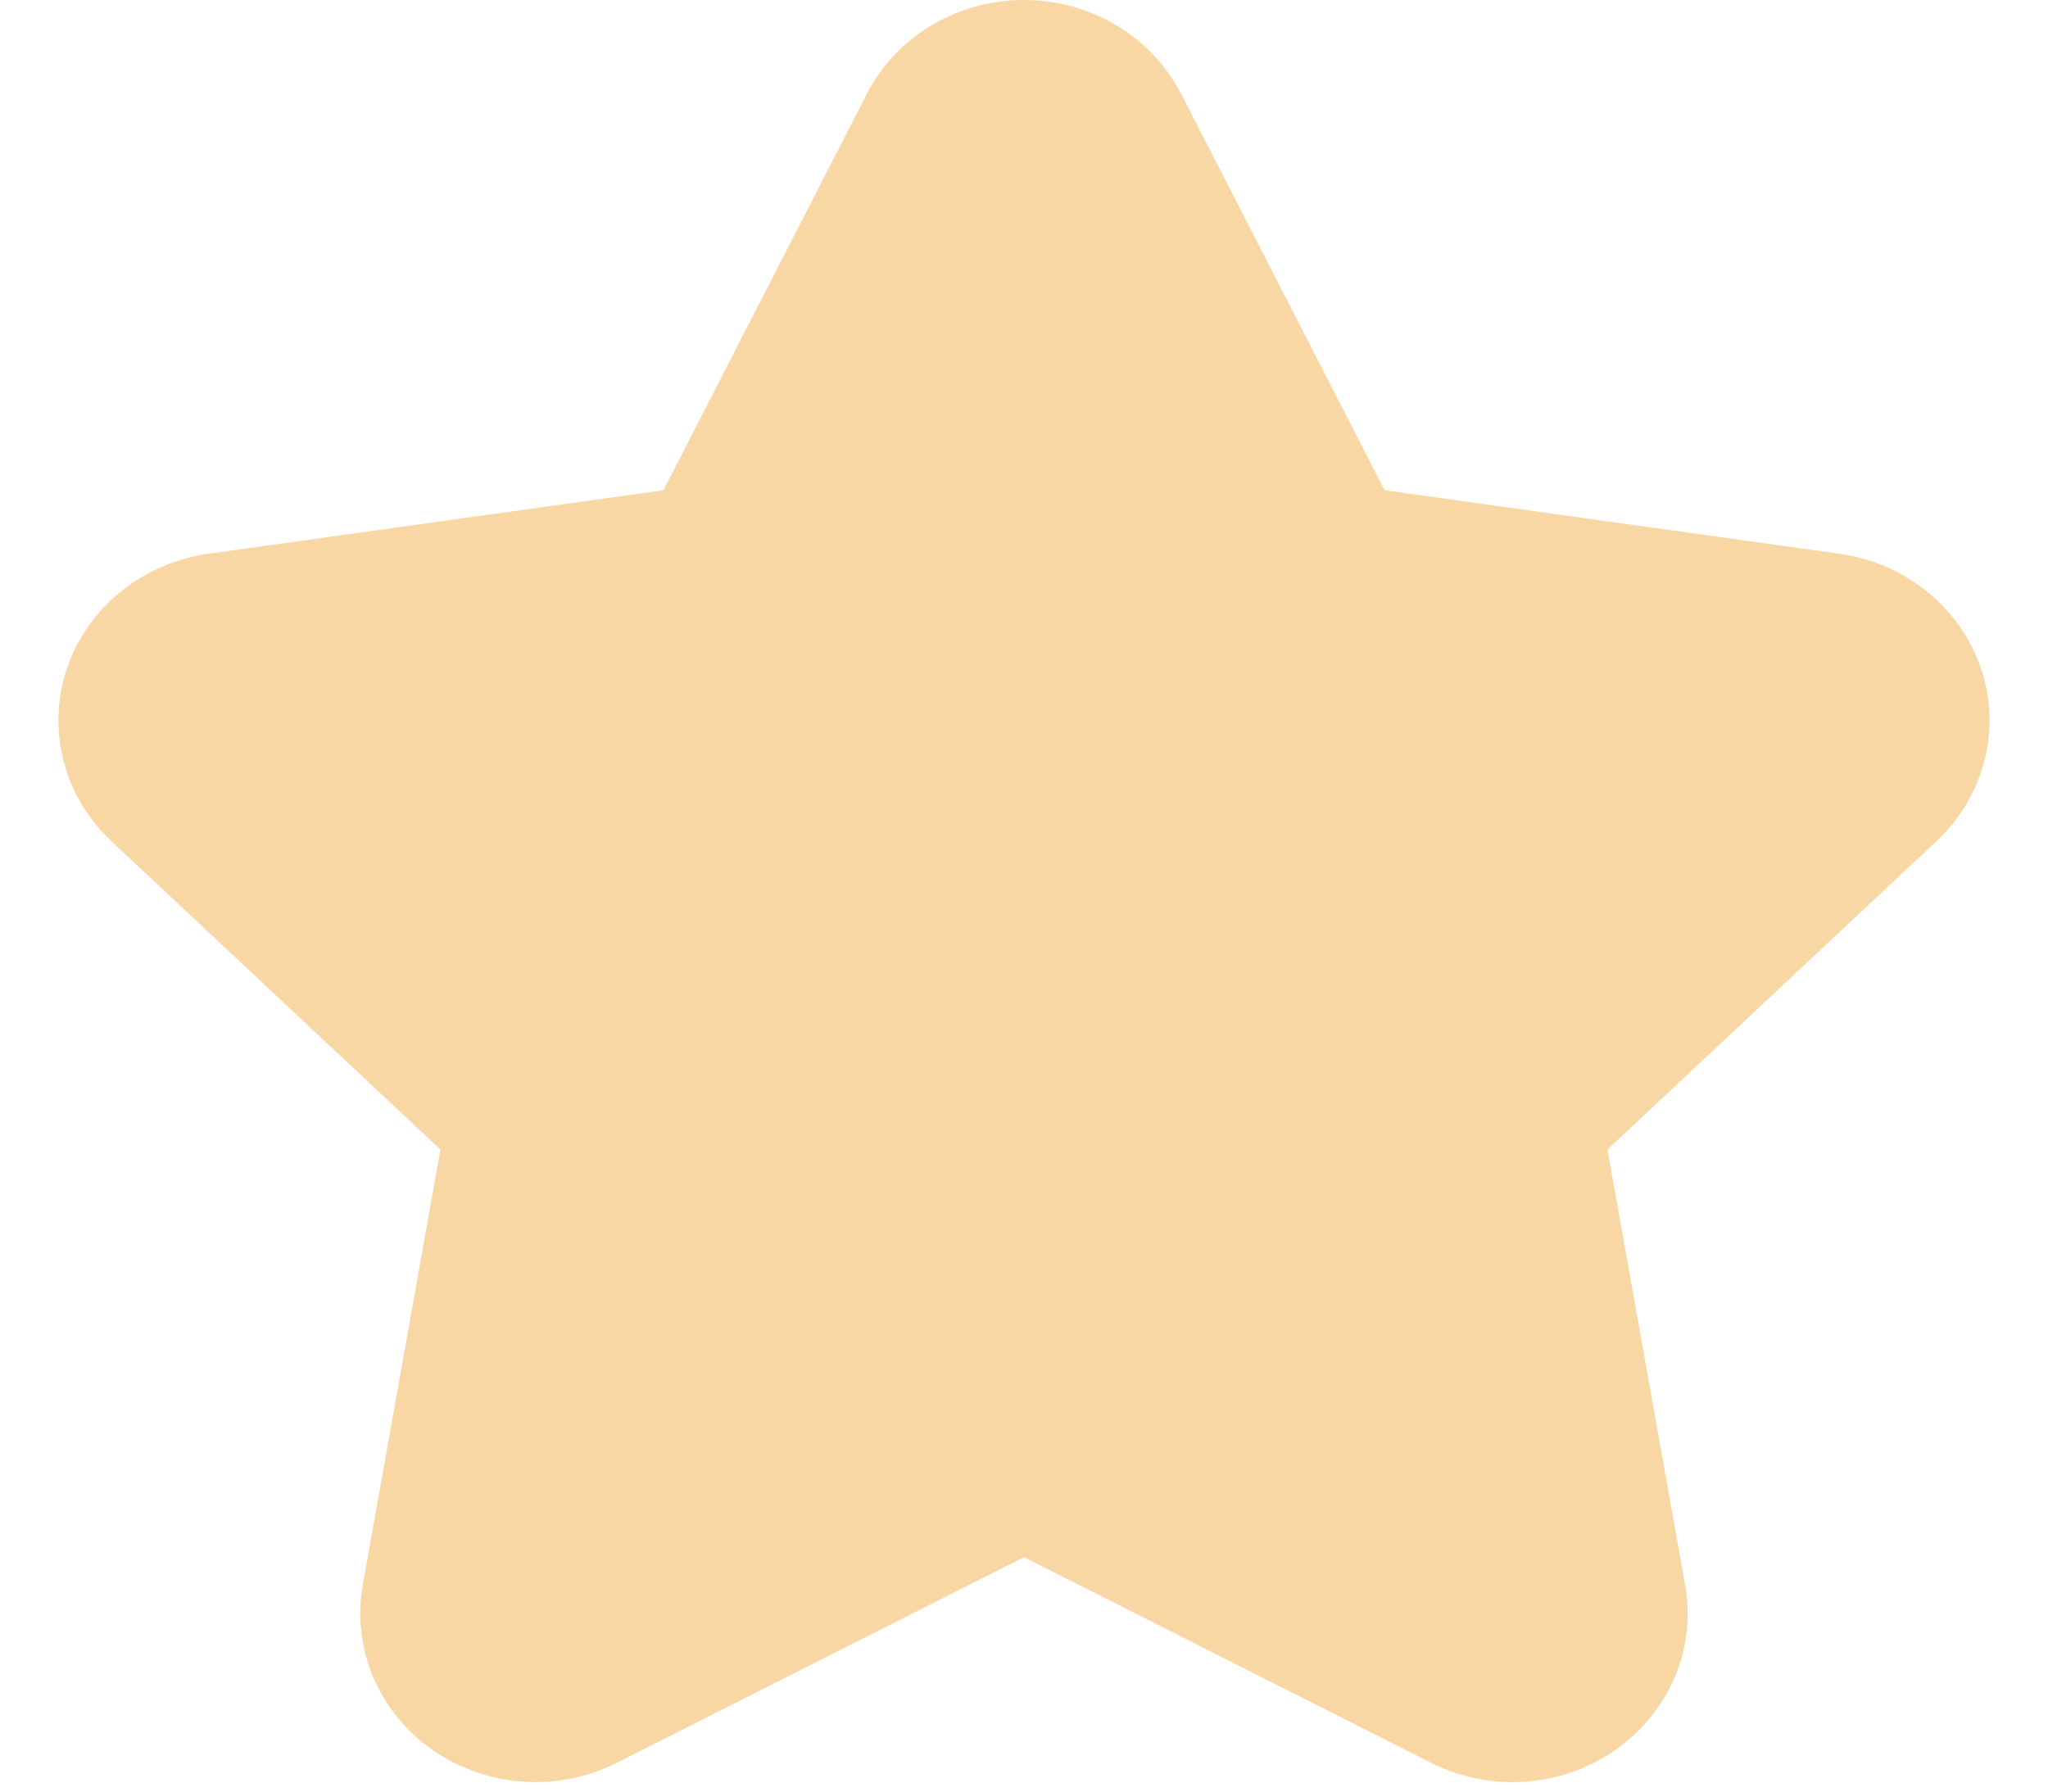 <svg width="16" height="14" viewBox="0 0 16 14" fill="none" xmlns="http://www.w3.org/2000/svg">
<path fill-rule="evenodd" clip-rule="evenodd" d="M8 12.168L4.821 13.774C4.152 14.113 3.324 13.865 2.972 13.222C2.832 12.965 2.784 12.672 2.834 12.386L3.441 8.983L0.87 6.573C0.329 6.065 0.317 5.232 0.845 4.711C1.056 4.504 1.331 4.369 1.629 4.327L5.183 3.831L6.772 0.734C7.106 0.082 7.928 -0.186 8.606 0.136C8.876 0.264 9.094 0.475 9.228 0.734L10.817 3.831L14.37 4.327C15.119 4.432 15.637 5.1 15.529 5.819C15.485 6.106 15.345 6.371 15.129 6.573L12.558 8.983L13.165 12.386C13.293 13.103 12.792 13.784 12.047 13.907C11.75 13.956 11.445 13.909 11.178 13.774L8 12.168Z" fill="#F8D7A4"/>
</svg>
